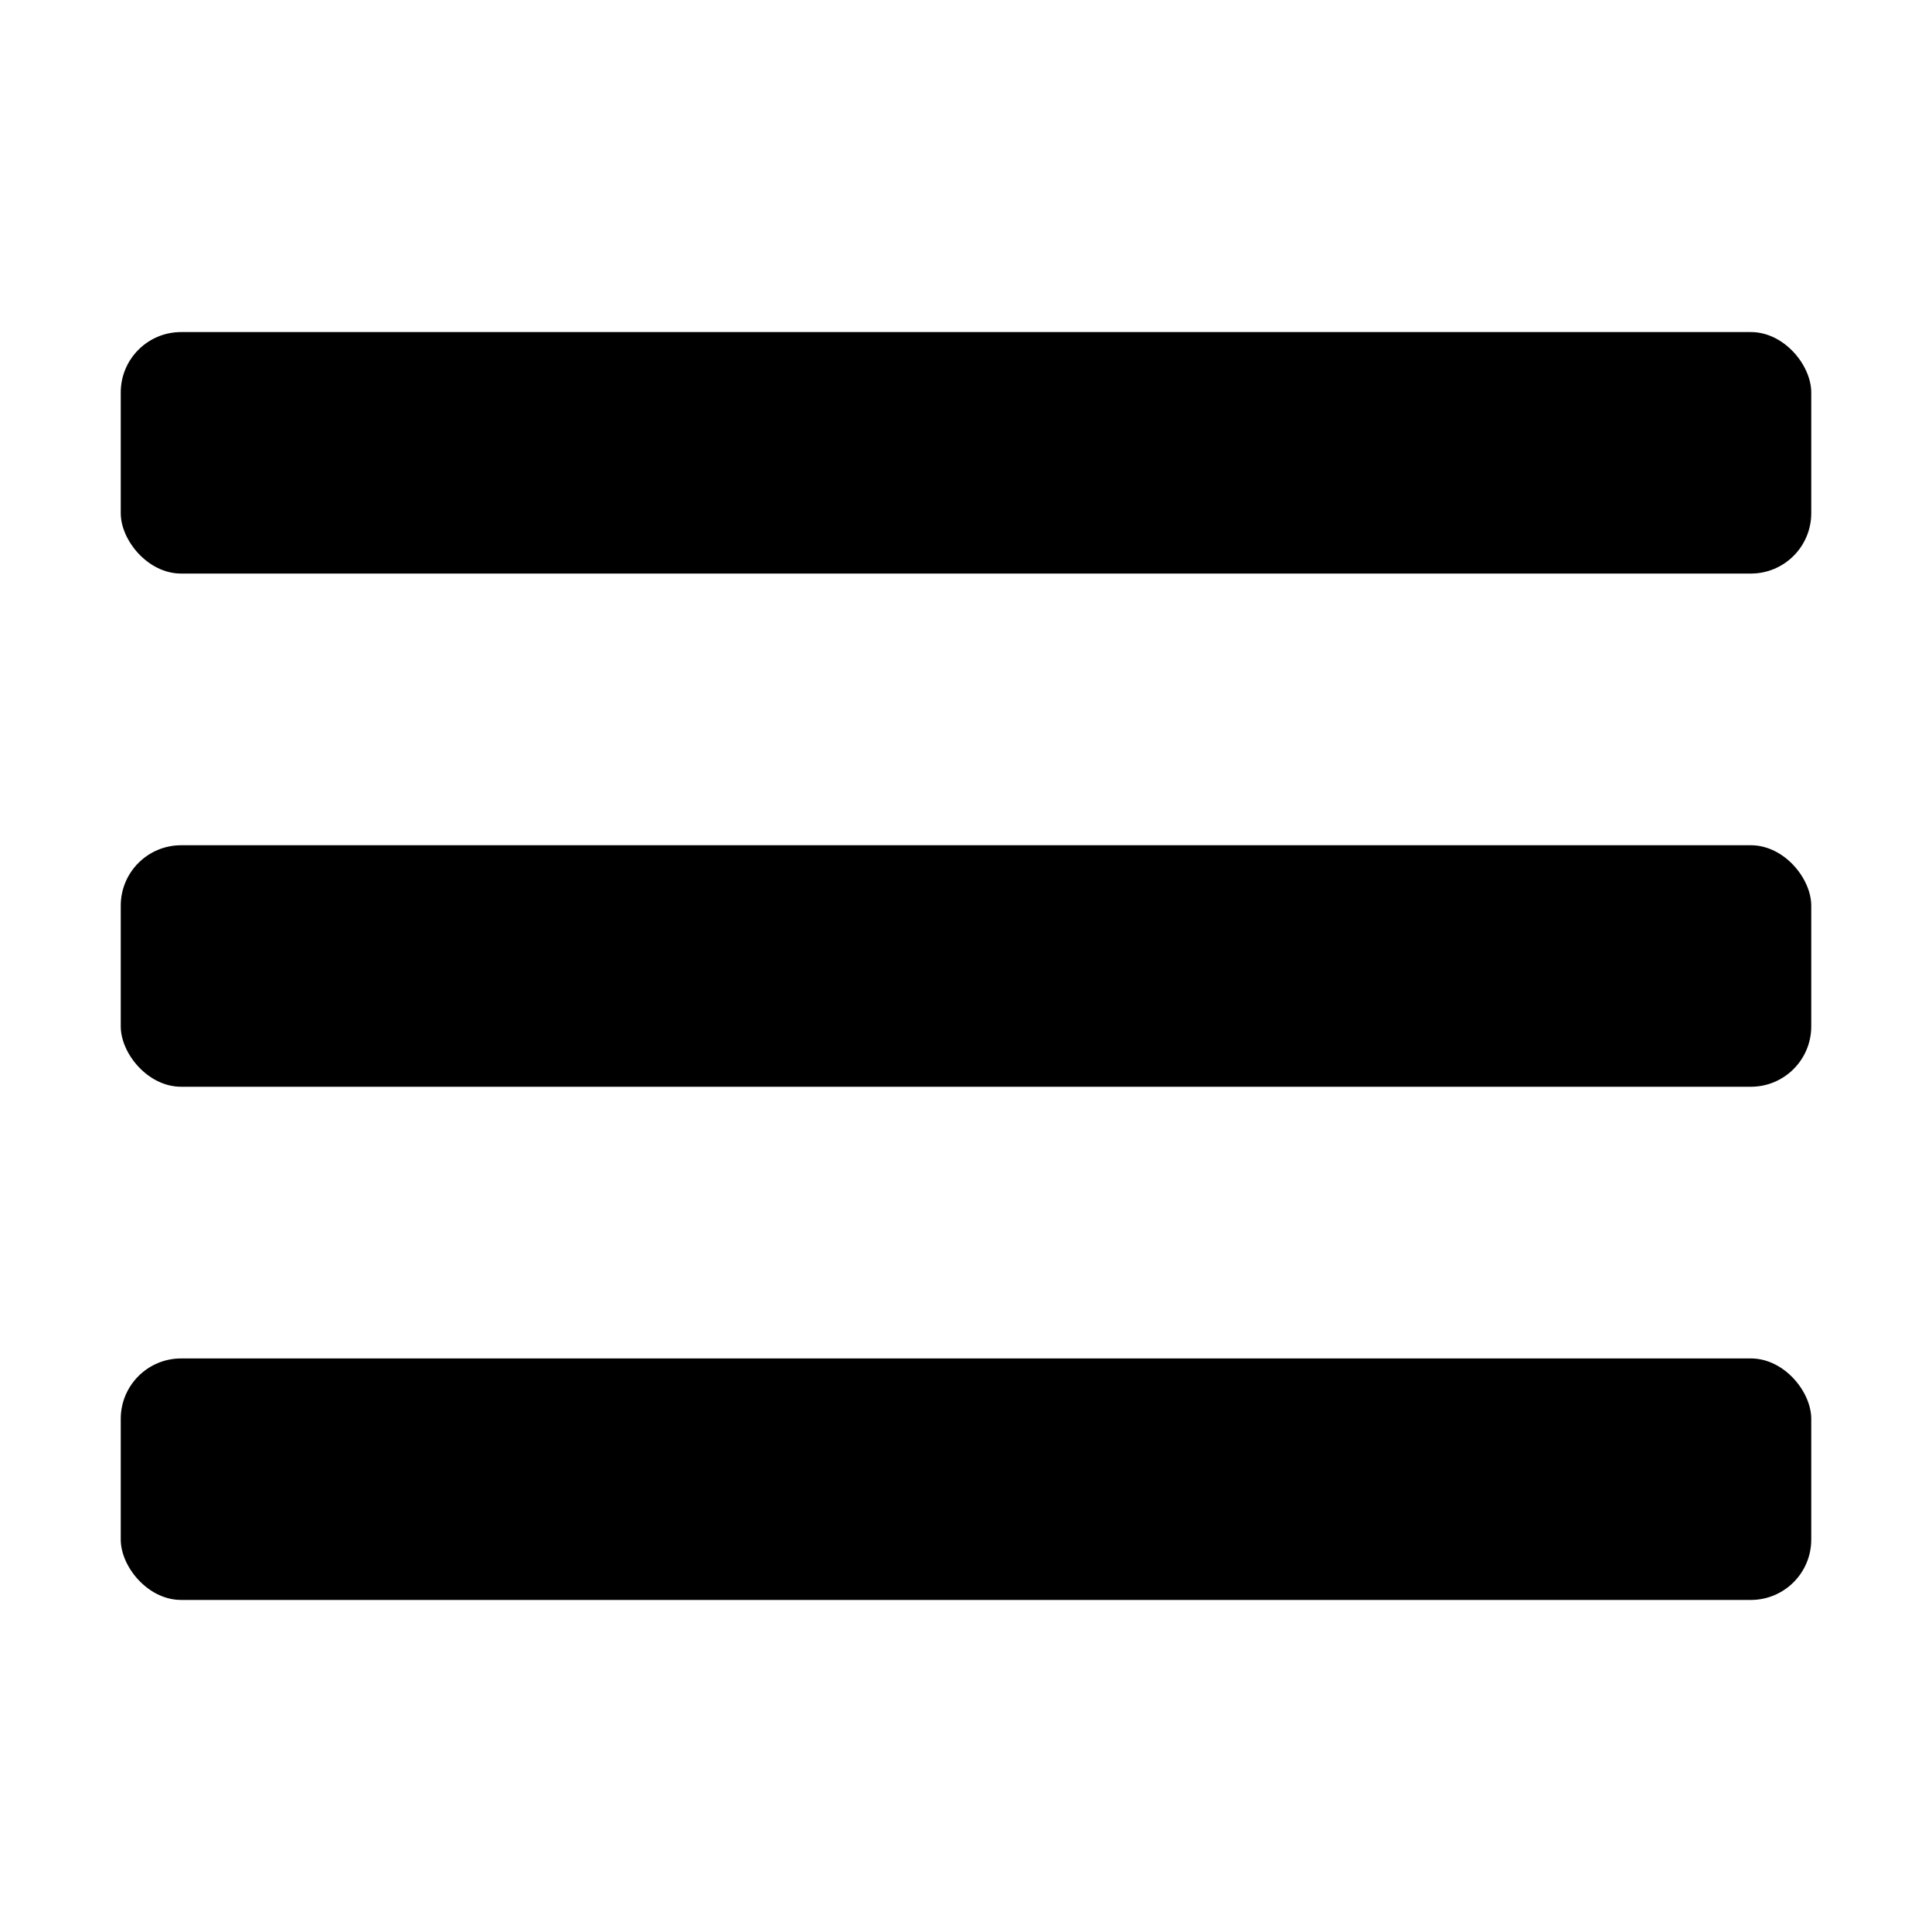 <?xml version="1.0" encoding="UTF-8"?>
<svg width="64px" height="64px" viewBox="0 0 64 64" version="1.1" xmlns="http://www.w3.org/2000/svg" xmlns:xlink="http://www.w3.org/1999/xlink">
    <!-- Generator: Sketch 47.1 (45422) - http://www.bohemiancoding.com/sketch -->
    <title>menu-bar</title>
    <desc>Created with Sketch.</desc>
    <defs></defs>
    <g id="Page-1" stroke="none" stroke-width="1" fill="none" fill-rule="evenodd">
        <g id="menu-bar" fill="#000000">
            <rect id="Rectangle" x="4" y="11" width="56" height="8" rx="2"></rect>
            <rect id="Rectangle-Copy" x="4" y="28" width="56" height="8" rx="2"></rect>
            <rect id="Rectangle-Copy-2" x="4" y="45" width="56" height="8" rx="2"></rect>
        </g>
    </g>
</svg>